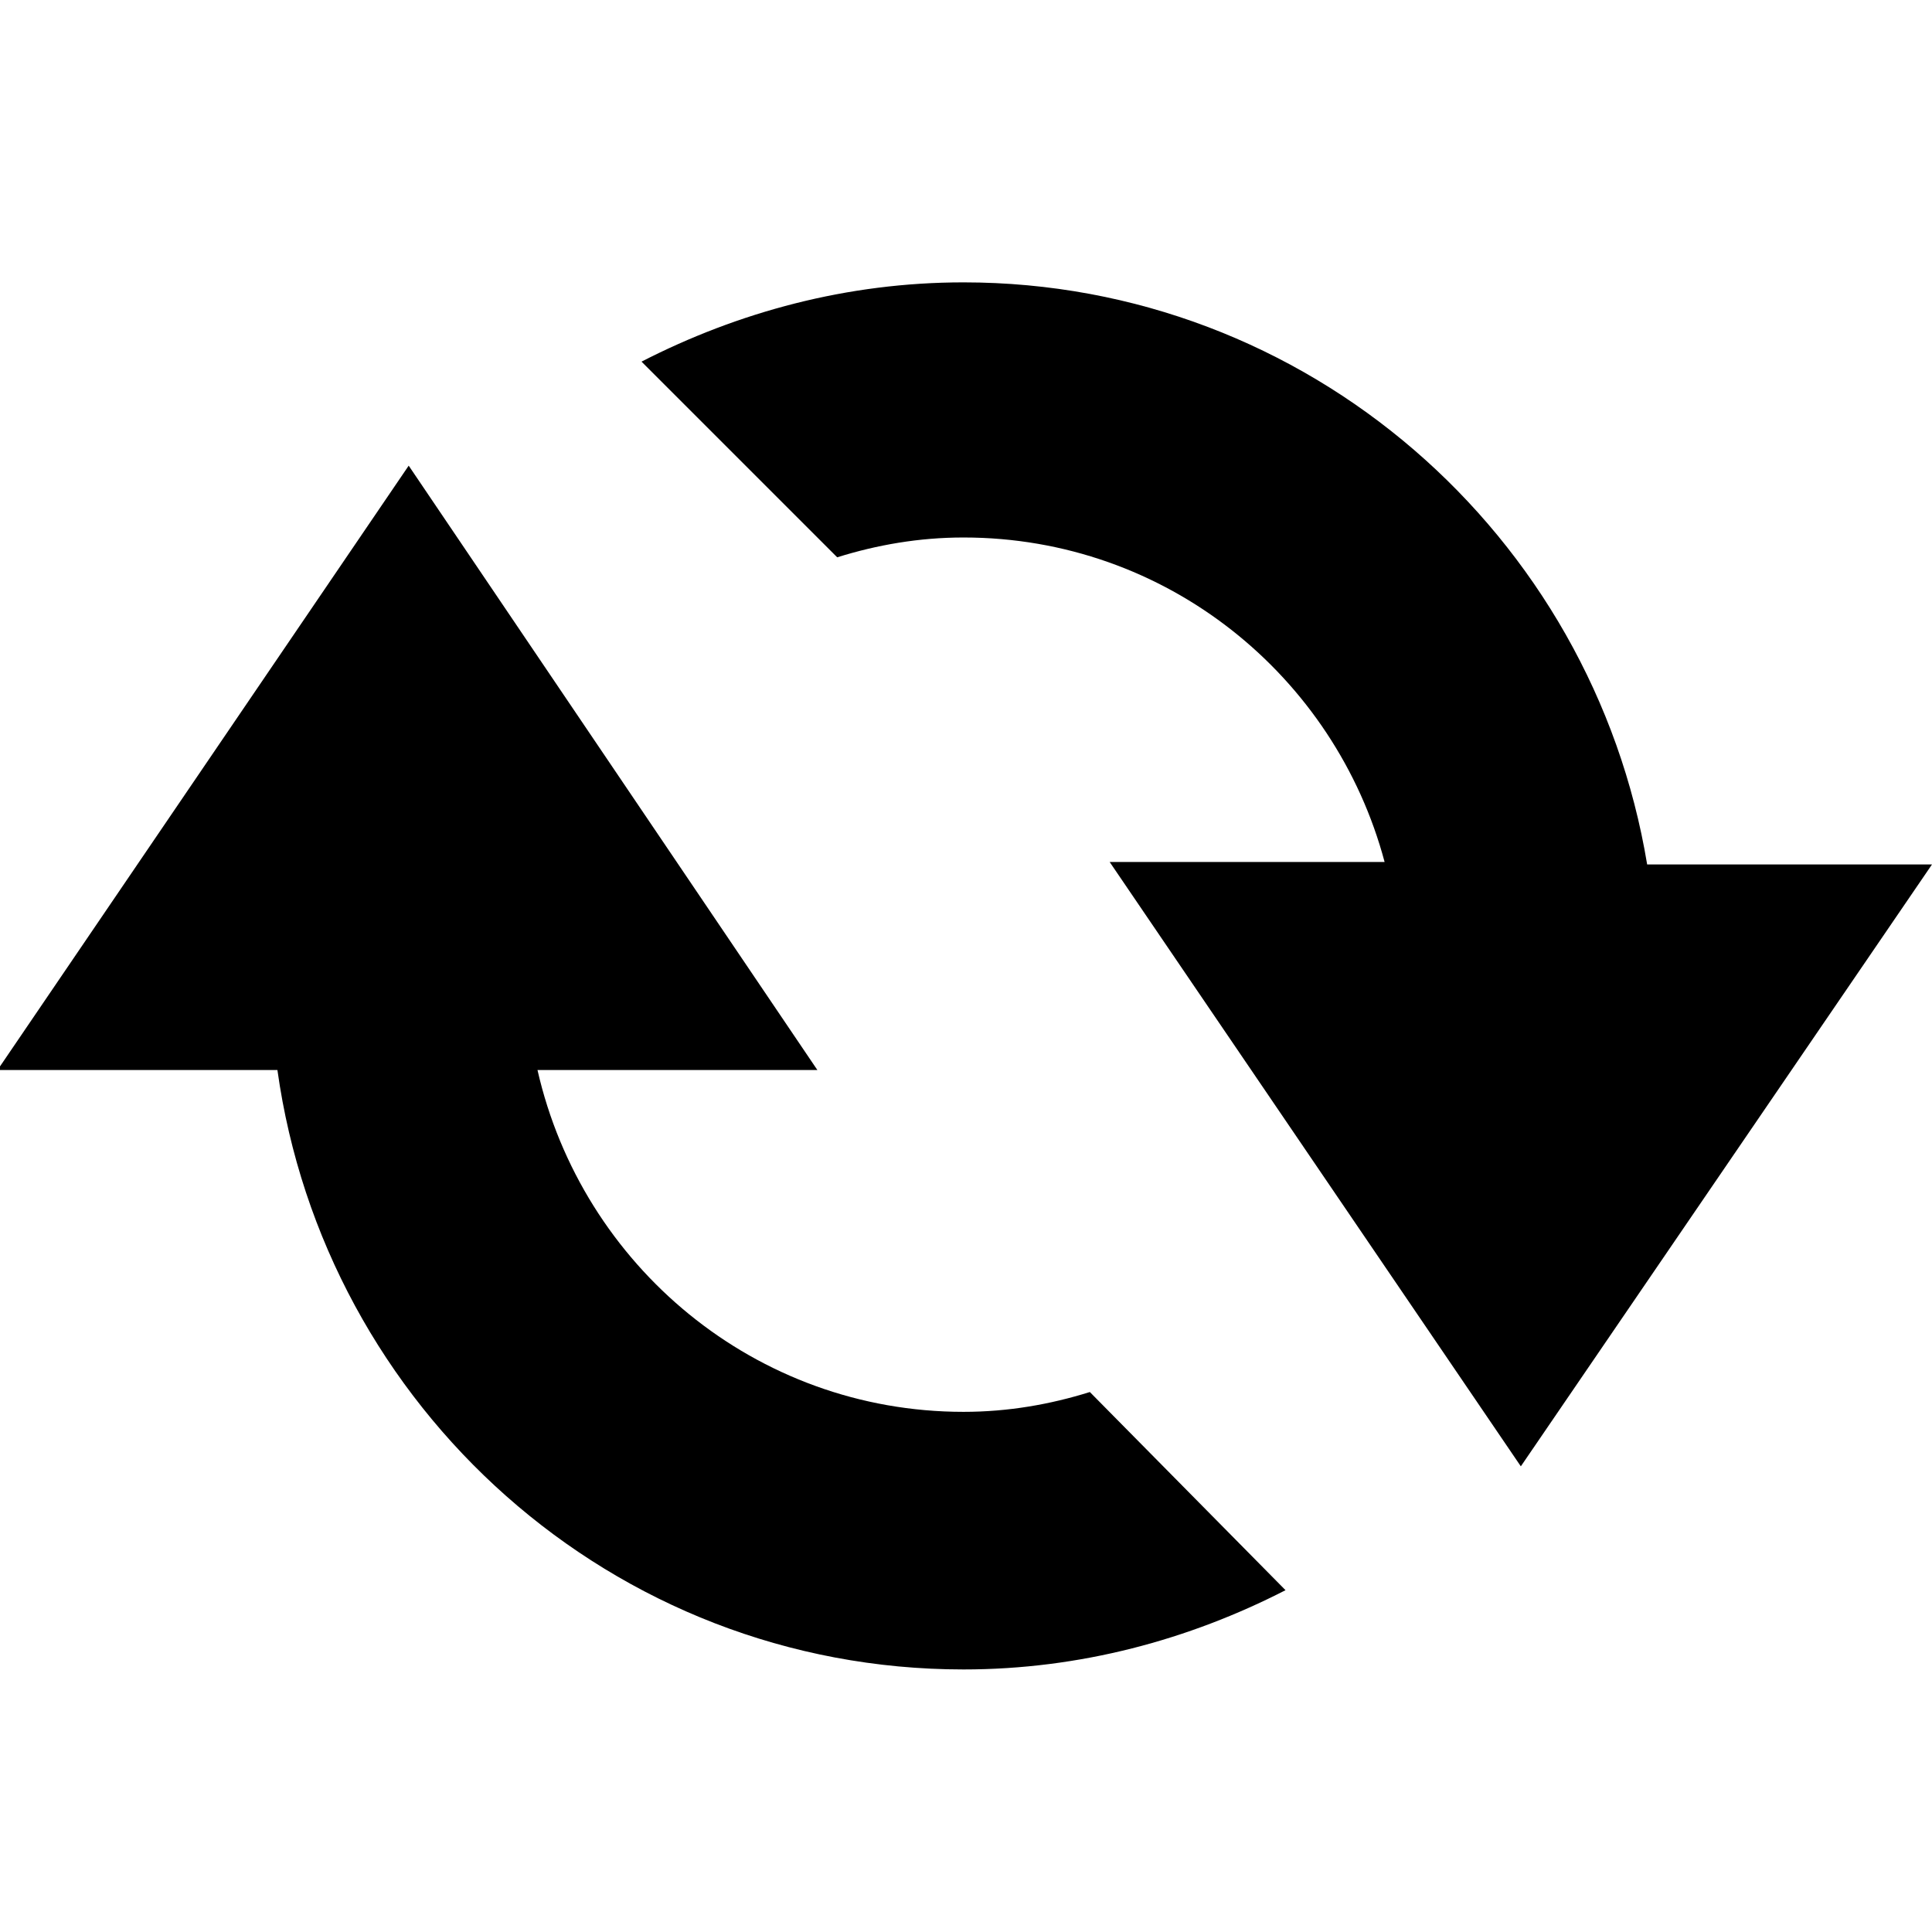<?xml version="1.0" encoding="utf-8"?>
<!-- Generator: Adobe Illustrator 19.1.0, SVG Export Plug-In . SVG Version: 6.00 Build 0)  -->
<svg version="1.1" id="Layer_1" xmlns="http://www.w3.org/2000/svg" xmlns:xlink="http://www.w3.org/1999/xlink" x="0px" y="0px"
	 viewBox="34 -34 78 78" style="enable-background:new 34 -34 78 78;" xml:space="preserve">
<g>
	<path d="M72.9,23c-8.4,0-15.4-5.9-17.2-13.8h11.3L50.5-15.2L33.9,9.2h11.3c1.9,13.6,13.5,24.2,27.7,24.2c4.7,0,9.1-1.2,13-3.2
		L78,22.2C76.4,22.7,74.7,23,72.9,23z"/>
	<path d="M100.5,0.9c-2.2-13.3-13.7-23.5-27.6-23.5c-4.7,0-9.1,1.2-13,3.2l7.9,7.9c1.6-0.5,3.3-0.8,5.1-0.8c8.2,0,15,5.6,17,13.1
		H78.8l16.6,24.4L112,0.9L100.5,0.9L100.5,0.9z"/>
</g>
</svg>
